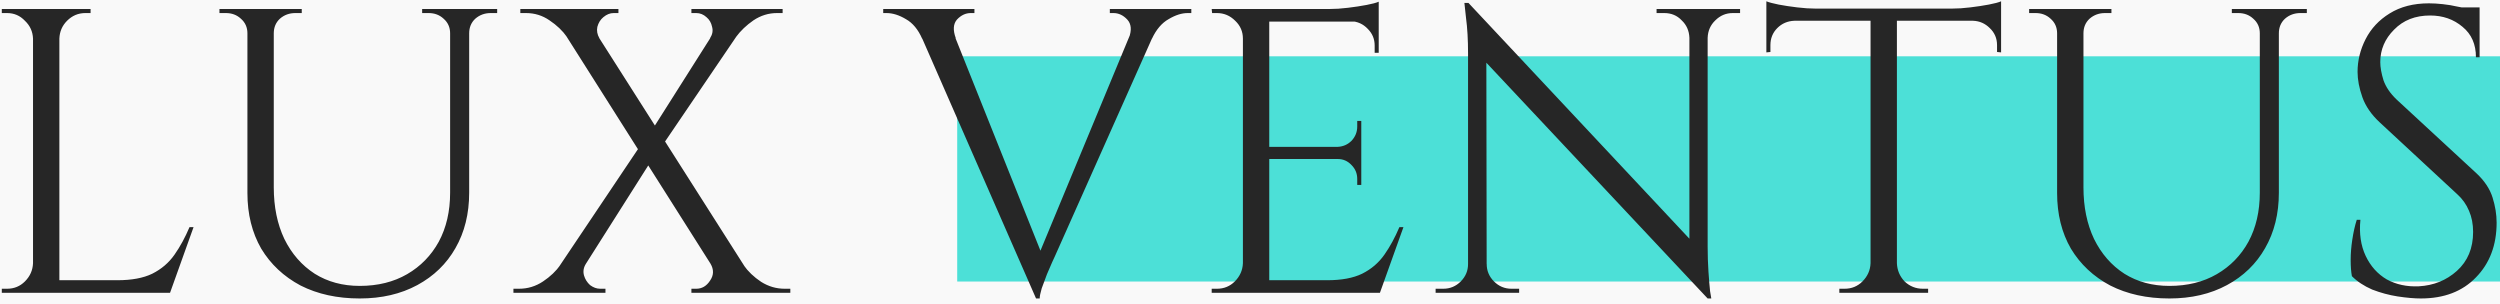 <svg width="222" height="27" viewBox="0 0 222 27" fill="none" xmlns="http://www.w3.org/2000/svg">
<rect width="222" height="27" fill="#F5F5F5"/>
<g clip-path="url(#clip0_0_1)">
<rect width="1440" height="3024" transform="translate(-86 -46)" fill="#F9F9F9"/>
<rect x="85" y="5" width="147" height="20" fill="#4CE0D7"/>
<path d="M5.272 0.8V26H2.932V0.8H5.272ZM14.992 24.884V26H5.164V24.884H14.992ZM17.188 20.168L15.1 26H9.124L10.42 24.884C11.692 24.884 12.724 24.692 13.516 24.308C14.332 23.9 14.992 23.336 15.496 22.616C16 21.896 16.444 21.08 16.828 20.168H17.188ZM3.04 23.372V26H0.16V25.64C0.16 25.64 0.232 25.64 0.376 25.64C0.544 25.64 0.628 25.64 0.628 25.64C1.252 25.64 1.78 25.424 2.212 24.992C2.668 24.536 2.908 23.996 2.932 23.372H3.04ZM3.04 3.428H2.932C2.908 2.804 2.668 2.276 2.212 1.844C1.78 1.388 1.252 1.16 0.628 1.16C0.628 1.16 0.544 1.16 0.376 1.16C0.232 1.16 0.16 1.16 0.16 1.16V0.8H3.04V3.428ZM5.164 3.428V0.8H8.044V1.16C8.02 1.16 7.936 1.16 7.792 1.16C7.648 1.16 7.576 1.16 7.576 1.16C6.952 1.16 6.412 1.388 5.956 1.844C5.524 2.276 5.296 2.804 5.272 3.428H5.164ZM24.311 0.8V16.64C24.311 18.368 24.623 19.892 25.247 21.212C25.895 22.532 26.796 23.564 27.948 24.308C29.099 25.028 30.431 25.388 31.944 25.388C33.551 25.388 34.956 25.04 36.156 24.344C37.355 23.648 38.291 22.688 38.964 21.464C39.636 20.216 39.971 18.764 39.971 17.108V0.8H41.663V17.108C41.663 18.98 41.255 20.624 40.44 22.04C39.648 23.432 38.52 24.524 37.056 25.316C35.592 26.108 33.888 26.504 31.944 26.504C29.951 26.504 28.2 26.12 26.688 25.352C25.2 24.56 24.035 23.468 23.195 22.076C22.38 20.66 21.971 19.016 21.971 17.144V0.8H24.311ZM22.079 0.8V2.96H21.971C21.971 2.432 21.779 2 21.395 1.664C21.035 1.328 20.591 1.16 20.064 1.16C20.064 1.16 19.968 1.16 19.776 1.16C19.584 1.16 19.488 1.16 19.488 1.16V0.8H22.079ZM26.796 0.8V1.16C26.796 1.16 26.7 1.16 26.508 1.16C26.316 1.16 26.22 1.16 26.22 1.16C25.692 1.16 25.235 1.328 24.852 1.664C24.491 2 24.311 2.432 24.311 2.96H24.239V0.8H26.796ZM40.08 0.8V2.96H39.971C39.971 2.432 39.779 2 39.395 1.664C39.035 1.328 38.592 1.16 38.063 1.16C38.063 1.16 37.968 1.16 37.776 1.16C37.584 1.16 37.487 1.16 37.487 1.16V0.8H40.08ZM44.148 0.8V1.16C44.148 1.16 44.051 1.16 43.859 1.16C43.667 1.16 43.572 1.16 43.572 1.16C43.044 1.16 42.587 1.328 42.203 1.664C41.843 2 41.663 2.432 41.663 2.96H41.592V0.8H44.148ZM51.569 0.8L67.589 25.964H64.709L48.761 0.8H51.569ZM52.037 23.408C51.821 23.744 51.761 24.092 51.857 24.452C51.953 24.788 52.133 25.076 52.397 25.316C52.685 25.532 52.985 25.64 53.297 25.64C53.297 25.64 53.369 25.64 53.513 25.64C53.681 25.64 53.765 25.64 53.765 25.64V26H45.593V25.64H46.097C46.865 25.64 47.573 25.424 48.221 24.992C48.869 24.56 49.385 24.068 49.769 23.516L52.037 23.408ZM57.077 12.608L57.905 14.156L50.417 25.964H48.113L57.077 12.608ZM63.089 23.408L66.041 23.552C66.425 24.104 66.941 24.596 67.589 25.028C68.237 25.436 68.933 25.64 69.677 25.64H70.181V26H61.397V25.64C61.397 25.64 61.469 25.64 61.613 25.64C61.757 25.64 61.829 25.64 61.829 25.64C62.333 25.64 62.741 25.4 63.053 24.92C63.389 24.44 63.401 23.936 63.089 23.408ZM54.917 0.8V1.16C54.917 1.16 54.845 1.16 54.701 1.16C54.557 1.16 54.485 1.16 54.485 1.16C54.173 1.16 53.873 1.28 53.585 1.52C53.321 1.736 53.141 2.024 53.045 2.384C52.973 2.72 53.033 3.056 53.225 3.392L50.345 3.284C49.961 2.732 49.445 2.24 48.797 1.808C48.173 1.376 47.477 1.16 46.709 1.16H46.205V0.8H54.917ZM67.049 0.8L58.589 13.256L57.365 12.392L64.709 0.8H67.049ZM69.497 0.8V1.16H68.993C68.249 1.16 67.553 1.376 66.905 1.808C66.281 2.24 65.765 2.732 65.357 3.284L63.053 3.392C63.269 3.056 63.329 2.72 63.233 2.384C63.161 2.024 62.993 1.736 62.729 1.52C62.465 1.28 62.165 1.16 61.829 1.16C61.829 1.16 61.757 1.16 61.613 1.16C61.469 1.16 61.397 1.16 61.397 1.16V0.8H69.497ZM92.001 26.504L80.841 1.016H83.901L92.721 23.084L92.001 26.504ZM92.001 26.504L91.677 23.984L101.253 0.908H103.413L93.657 22.796C93.657 22.796 93.585 22.952 93.441 23.264C93.321 23.552 93.165 23.912 92.973 24.344C92.805 24.776 92.649 25.196 92.505 25.604C92.385 26.012 92.325 26.312 92.325 26.504H92.001ZM100.245 3.392C100.509 2.672 100.461 2.12 100.101 1.736C99.741 1.352 99.333 1.16 98.877 1.16H98.553V0.8H105.789V1.16C105.789 1.16 105.729 1.16 105.609 1.16C105.513 1.16 105.465 1.16 105.465 1.16C104.937 1.16 104.373 1.34 103.773 1.7C103.173 2.036 102.681 2.612 102.297 3.428L100.245 3.392ZM84.873 3.392L81.885 3.428C81.525 2.612 81.045 2.036 80.445 1.7C79.845 1.34 79.269 1.16 78.717 1.16C78.717 1.16 78.669 1.16 78.573 1.16C78.477 1.16 78.429 1.16 78.429 1.16V0.8H86.529V1.16H86.205C85.749 1.16 85.341 1.352 84.981 1.736C84.645 2.12 84.609 2.672 84.873 3.392ZM112.71 0.8V26H110.37V0.8H112.71ZM122.43 24.884V26H112.602V24.884H122.43ZM120.882 13.04V14.12H112.602V13.04H120.882ZM122.43 0.8V1.916H112.602V0.8H122.43ZM124.626 20.168L122.538 26H116.562L117.858 24.884C119.13 24.884 120.162 24.692 120.954 24.308C121.77 23.9 122.43 23.336 122.934 22.616C123.438 21.896 123.882 21.08 124.266 20.168H124.626ZM120.882 14.048V16.424H120.522V15.884C120.522 15.404 120.354 14.996 120.018 14.66C119.682 14.3 119.274 14.12 118.794 14.12V14.048H120.882ZM120.882 10.736V13.112H118.794V13.04C119.274 13.016 119.682 12.836 120.018 12.5C120.354 12.14 120.522 11.72 120.522 11.24V10.736H120.882ZM122.43 1.808V4.688H122.07V4.04C122.07 3.464 121.866 2.972 121.458 2.564C121.05 2.132 120.546 1.904 119.946 1.88V1.808H122.43ZM122.43 0.152V1.196L118.038 0.8C118.566 0.8 119.118 0.764 119.694 0.692C120.294 0.62 120.846 0.536 121.35 0.44C121.854 0.344 122.214 0.248 122.43 0.152ZM110.478 23.372V26H107.598V25.64C107.598 25.64 107.67 25.64 107.813 25.64C107.982 25.64 108.066 25.64 108.066 25.64C108.69 25.64 109.218 25.424 109.65 24.992C110.106 24.536 110.346 23.996 110.37 23.372H110.478ZM110.478 3.428H110.37C110.37 2.804 110.142 2.276 109.686 1.844C109.23 1.388 108.69 1.16 108.066 1.16C108.066 1.16 107.994 1.16 107.85 1.16C107.706 1.16 107.634 1.16 107.634 1.16L107.598 0.8H110.478V3.428ZM130.399 0.26L151.315 22.58L151.639 26.504L130.723 4.22L130.399 0.26ZM130.471 23.444V26H127.483V25.64C127.483 25.64 127.591 25.64 127.807 25.64C128.023 25.64 128.143 25.64 128.167 25.64C128.767 25.64 129.283 25.424 129.715 24.992C130.147 24.56 130.363 24.044 130.363 23.444H130.471ZM132.019 23.444C132.019 24.044 132.235 24.56 132.667 24.992C133.099 25.424 133.615 25.64 134.215 25.64C134.239 25.64 134.359 25.64 134.575 25.64C134.791 25.64 134.899 25.64 134.899 25.64V26H131.911V23.444H132.019ZM130.399 0.26L131.983 2.276L132.019 26H130.363V4.76C130.363 3.536 130.303 2.48 130.183 1.592C130.087 0.704 130.039 0.26 130.039 0.26H130.399ZM151.639 0.8V21.896C151.639 22.664 151.663 23.408 151.711 24.128C151.759 24.824 151.807 25.4 151.855 25.856C151.927 26.288 151.963 26.504 151.963 26.504H151.639L150.019 24.596V0.8H151.639ZM154.519 0.8V1.16C154.519 1.16 154.411 1.16 154.195 1.16C153.979 1.16 153.871 1.16 153.871 1.16C153.271 1.16 152.755 1.376 152.323 1.808C151.891 2.216 151.663 2.732 151.639 3.356H151.531V0.8H154.519ZM147.103 0.8H150.091V3.356H150.019C149.995 2.732 149.767 2.216 149.335 1.808C148.927 1.376 148.411 1.16 147.787 1.16C147.787 1.16 147.679 1.16 147.463 1.16C147.247 1.16 147.127 1.16 147.103 1.16V0.8ZM168.445 0.908V26H166.105V0.908H168.445ZM177.697 0.764V1.844H156.853V0.764H177.697ZM177.697 1.736V4.652L177.337 4.616V4.004C177.337 3.404 177.121 2.9 176.689 2.492C176.281 2.084 175.789 1.868 175.213 1.844V1.736H177.697ZM177.697 0.116V1.16L173.305 0.764C173.833 0.764 174.385 0.728 174.961 0.656C175.561 0.584 176.113 0.5 176.617 0.404C177.121 0.308 177.481 0.212 177.697 0.116ZM166.213 23.372V26H163.333V25.64C163.333 25.64 163.405 25.64 163.549 25.64C163.717 25.64 163.801 25.64 163.801 25.64C164.425 25.64 164.953 25.424 165.385 24.992C165.841 24.536 166.081 23.996 166.105 23.372H166.213ZM168.337 23.372H168.445C168.469 23.996 168.697 24.536 169.129 24.992C169.585 25.424 170.125 25.64 170.749 25.64C170.749 25.64 170.821 25.64 170.965 25.64C171.133 25.64 171.217 25.64 171.217 25.64V26H168.337V23.372ZM159.337 1.736V1.844C158.737 1.868 158.233 2.084 157.825 2.492C157.417 2.9 157.213 3.404 157.213 4.004V4.616L156.853 4.652V1.736H159.337ZM156.853 0.116C157.093 0.212 157.453 0.308 157.933 0.404C158.437 0.5 158.989 0.584 159.589 0.656C160.189 0.728 160.741 0.764 161.245 0.764L156.853 1.16V0.116ZM185.011 0.8V16.64C185.011 18.368 185.323 19.892 185.947 21.212C186.595 22.532 187.495 23.564 188.647 24.308C189.799 25.028 191.131 25.388 192.643 25.388C194.251 25.388 195.655 25.04 196.855 24.344C198.055 23.648 198.991 22.688 199.663 21.464C200.335 20.216 200.671 18.764 200.671 17.108V0.8H202.363V17.108C202.363 18.98 201.955 20.624 201.139 22.04C200.347 23.432 199.219 24.524 197.755 25.316C196.291 26.108 194.587 26.504 192.643 26.504C190.651 26.504 188.899 26.12 187.387 25.352C185.899 24.56 184.735 23.468 183.895 22.076C183.079 20.66 182.671 19.016 182.671 17.144V0.8H185.011ZM182.779 0.8V2.96H182.671C182.671 2.432 182.479 2 182.095 1.664C181.735 1.328 181.291 1.16 180.763 1.16C180.763 1.16 180.667 1.16 180.475 1.16C180.283 1.16 180.187 1.16 180.187 1.16V0.8H182.779ZM187.495 0.8V1.16C187.495 1.16 187.399 1.16 187.207 1.16C187.015 1.16 186.919 1.16 186.919 1.16C186.391 1.16 185.935 1.328 185.551 1.664C185.191 2 185.011 2.432 185.011 2.96H184.939V0.8H187.495ZM200.779 0.8V2.96H200.671C200.671 2.432 200.479 2 200.095 1.664C199.735 1.328 199.291 1.16 198.763 1.16C198.763 1.16 198.667 1.16 198.475 1.16C198.283 1.16 198.187 1.16 198.187 1.16V0.8H200.779ZM204.847 0.8V1.16C204.847 1.16 204.751 1.16 204.559 1.16C204.367 1.16 204.271 1.16 204.271 1.16C203.743 1.16 203.287 1.328 202.903 1.664C202.543 2 202.363 2.432 202.363 2.96H202.291V0.8H204.847ZM215.688 0.296C216.072 0.296 216.48 0.32 216.912 0.368C217.368 0.416 217.8 0.488 218.208 0.584C218.64 0.656 219.024 0.74 219.36 0.836C219.72 0.908 219.996 0.992 220.188 1.088V5.084H219.864C219.864 3.932 219.468 3.032 218.676 2.384C217.884 1.712 216.924 1.376 215.796 1.376C214.476 1.376 213.408 1.796 212.592 2.636C211.776 3.452 211.368 4.412 211.368 5.516C211.368 5.972 211.464 6.512 211.656 7.136C211.872 7.736 212.256 8.3 212.808 8.828L219.9 15.38C220.62 16.052 221.1 16.772 221.34 17.54C221.58 18.308 221.7 19.052 221.7 19.772C221.7 21.764 221.088 23.384 219.864 24.632C218.664 25.88 217.032 26.504 214.968 26.504C214.392 26.504 213.708 26.444 212.916 26.324C212.148 26.204 211.392 26 210.648 25.712C209.928 25.4 209.328 25.004 208.848 24.524C208.776 24.14 208.74 23.66 208.74 23.084C208.74 22.508 208.788 21.908 208.884 21.284C208.98 20.636 209.112 20.048 209.28 19.52H209.604C209.484 20.744 209.64 21.812 210.072 22.724C210.504 23.636 211.128 24.332 211.944 24.812C212.784 25.268 213.732 25.472 214.788 25.424C216.108 25.352 217.236 24.896 218.172 24.056C219.132 23.192 219.612 22.04 219.612 20.6C219.612 19.904 219.492 19.28 219.252 18.728C219.012 18.152 218.664 17.66 218.208 17.252L211.296 10.844C210.576 10.172 210.072 9.44 209.784 8.648C209.496 7.832 209.352 7.076 209.352 6.38C209.352 5.372 209.592 4.4 210.072 3.464C210.552 2.528 211.26 1.772 212.196 1.196C213.156 0.596 214.32 0.296 215.688 0.296ZM220.188 0.656V1.412H217.452V0.656H220.188Z" fill="#262626"/>
</g>
<defs>
<clipPath id="clip0_0_1">
<rect width="1440" height="3024" fill="white" transform="translate(-86 -46)"/>
</clipPath>
</defs>
</svg>
